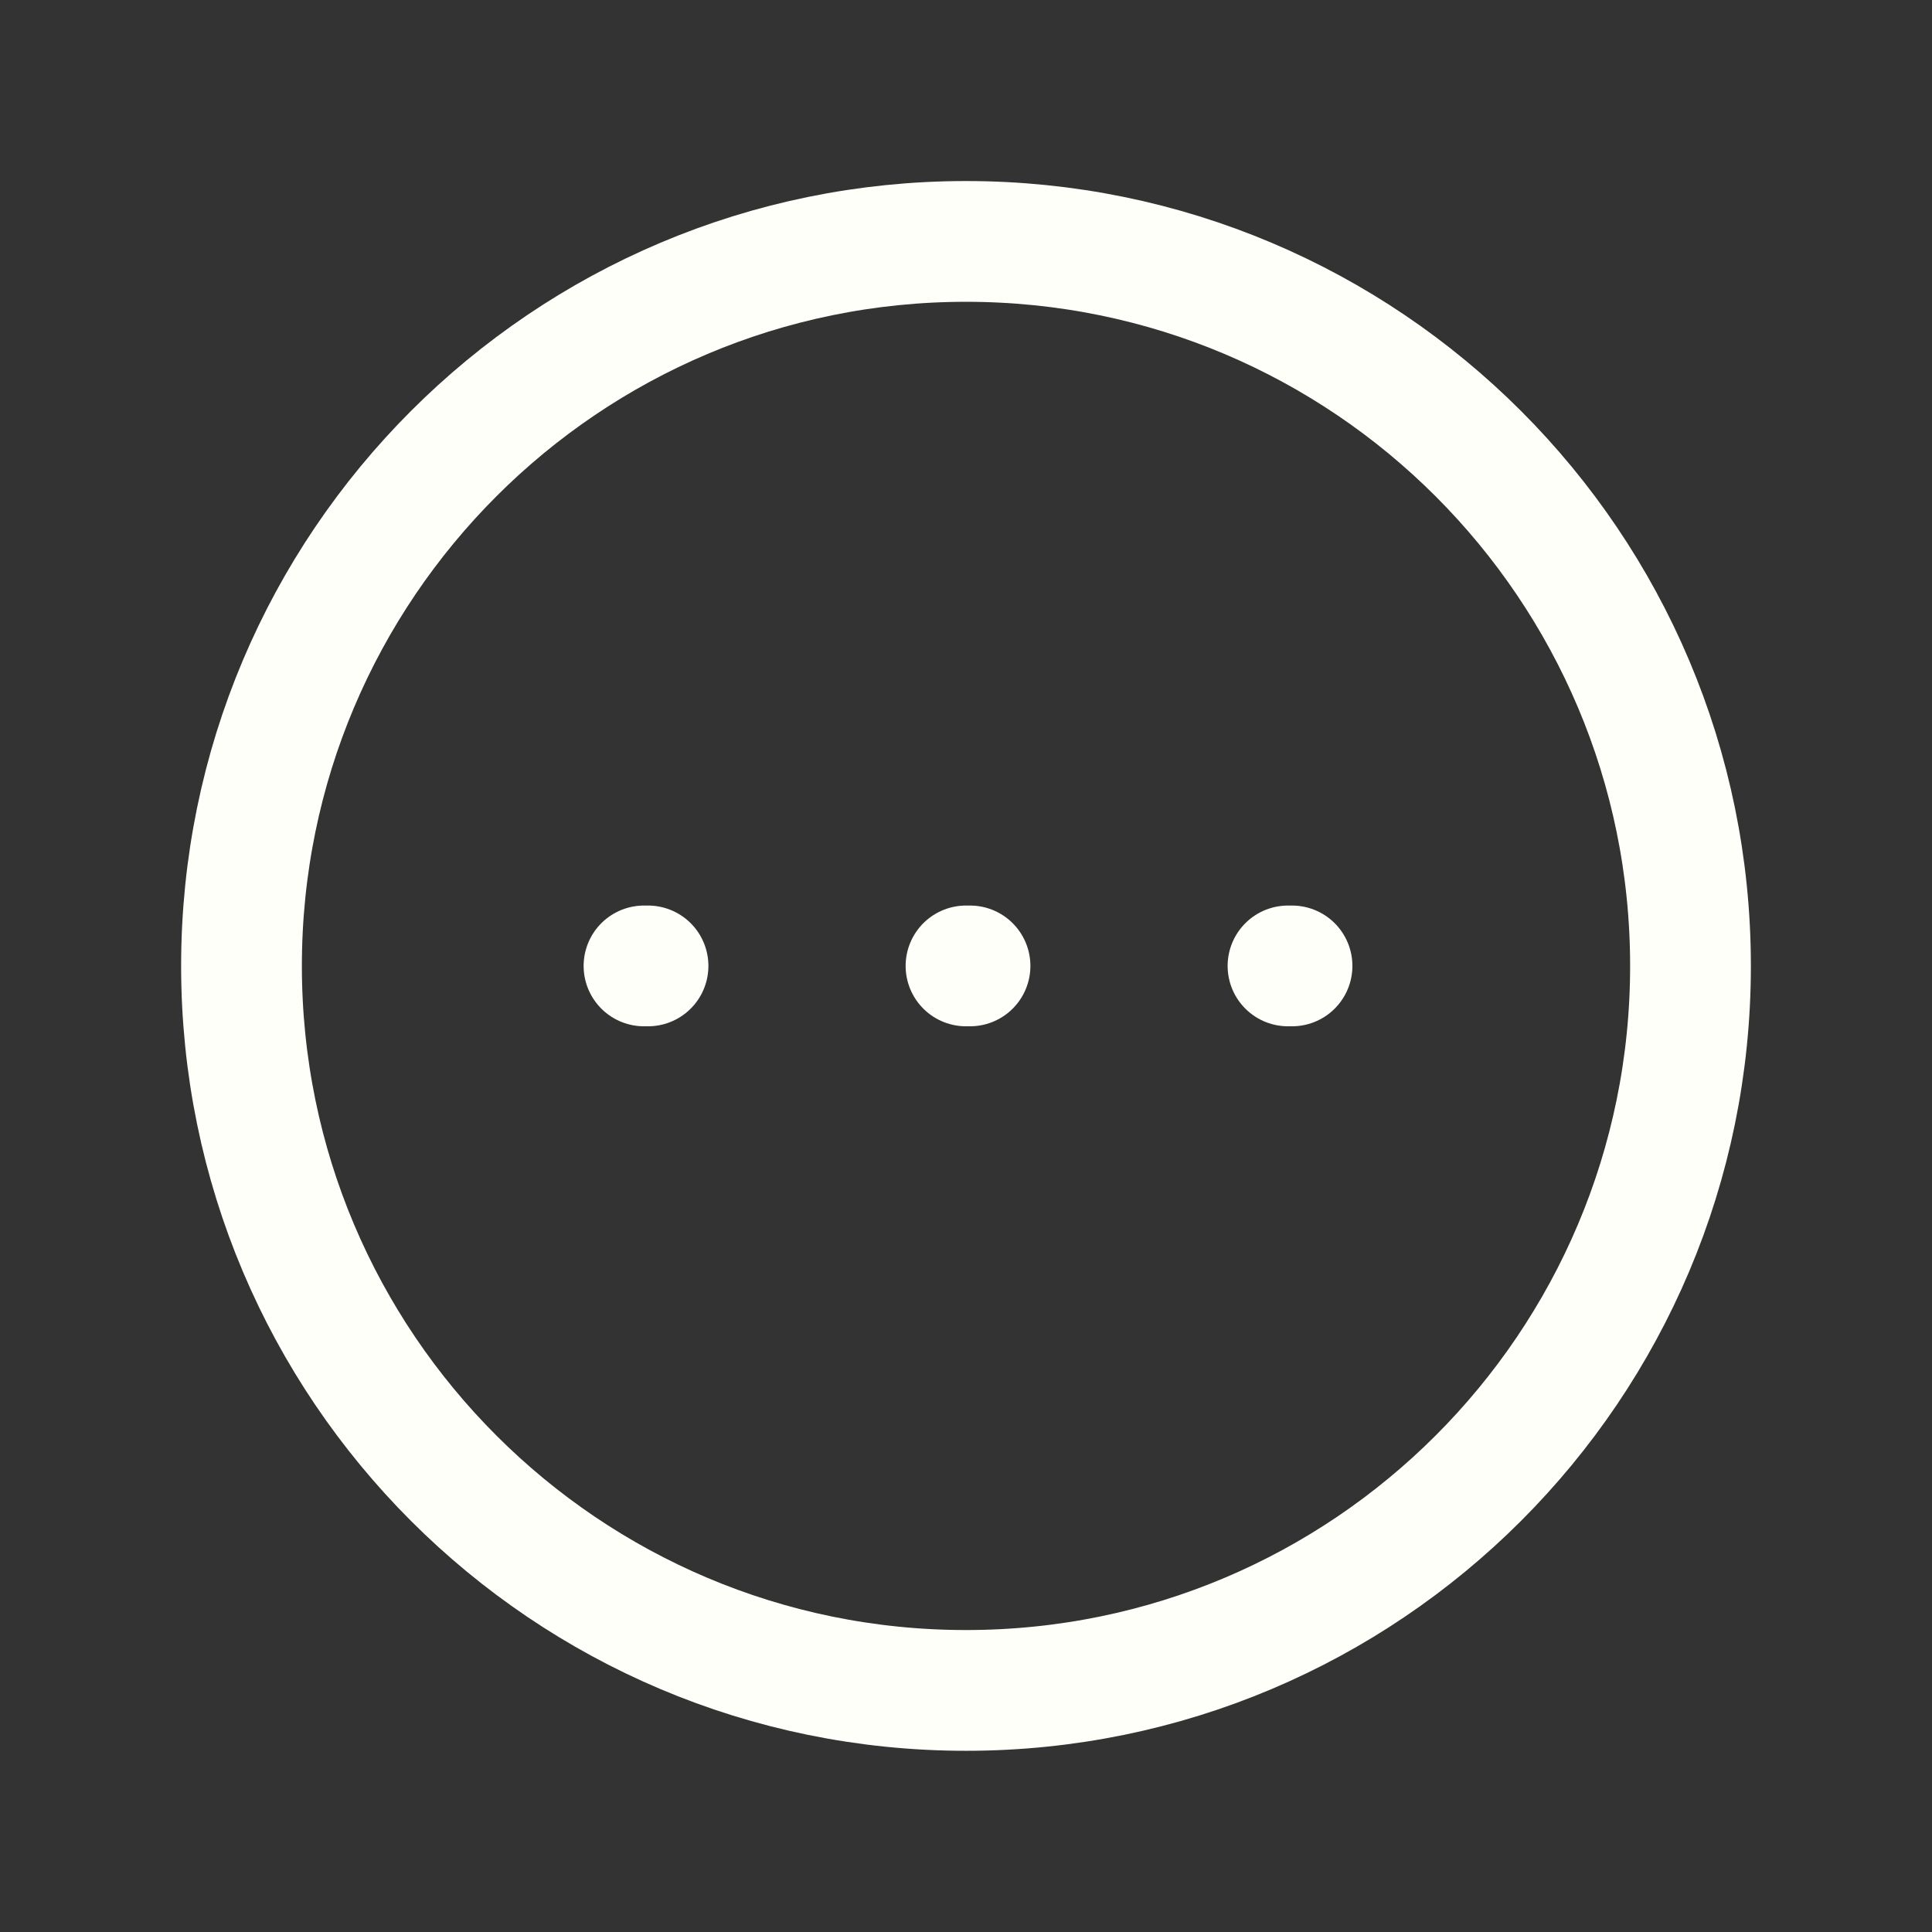 <svg width="54px" height="54px" viewBox="0 0 24 24" fill="none" xmlns="http://www.w3.org/2000/svg">
<rect x="0" y="0" width="24" height="24" fill="#333333" stroke="none"/>
<path d="M21 11.999C21 16.97 16.971 20.999 12 20.999C7.029 20.999 3 16.97 3 11.999C3 7.029 7.029 2.999 12 2.999C16.971 2.999 21 7.029 21 11.999Z" stroke="#fffffa" stroke-width="1.5" class="my-path"></path>
<path d="M16 11.999L16.05 11.999" stroke="#fffffa" stroke-width="1.5" stroke-linecap="round" class="my-path"></path>
<path d="M12 11.999L12.05 11.999" stroke="#fffffa" stroke-width="1.5" stroke-linecap="round" class="my-path"></path>
<path d="M8 11.999L8.05 11.999" stroke="#fffffa" stroke-width="1.5" stroke-linecap="round" class="my-path"></path>
</svg>